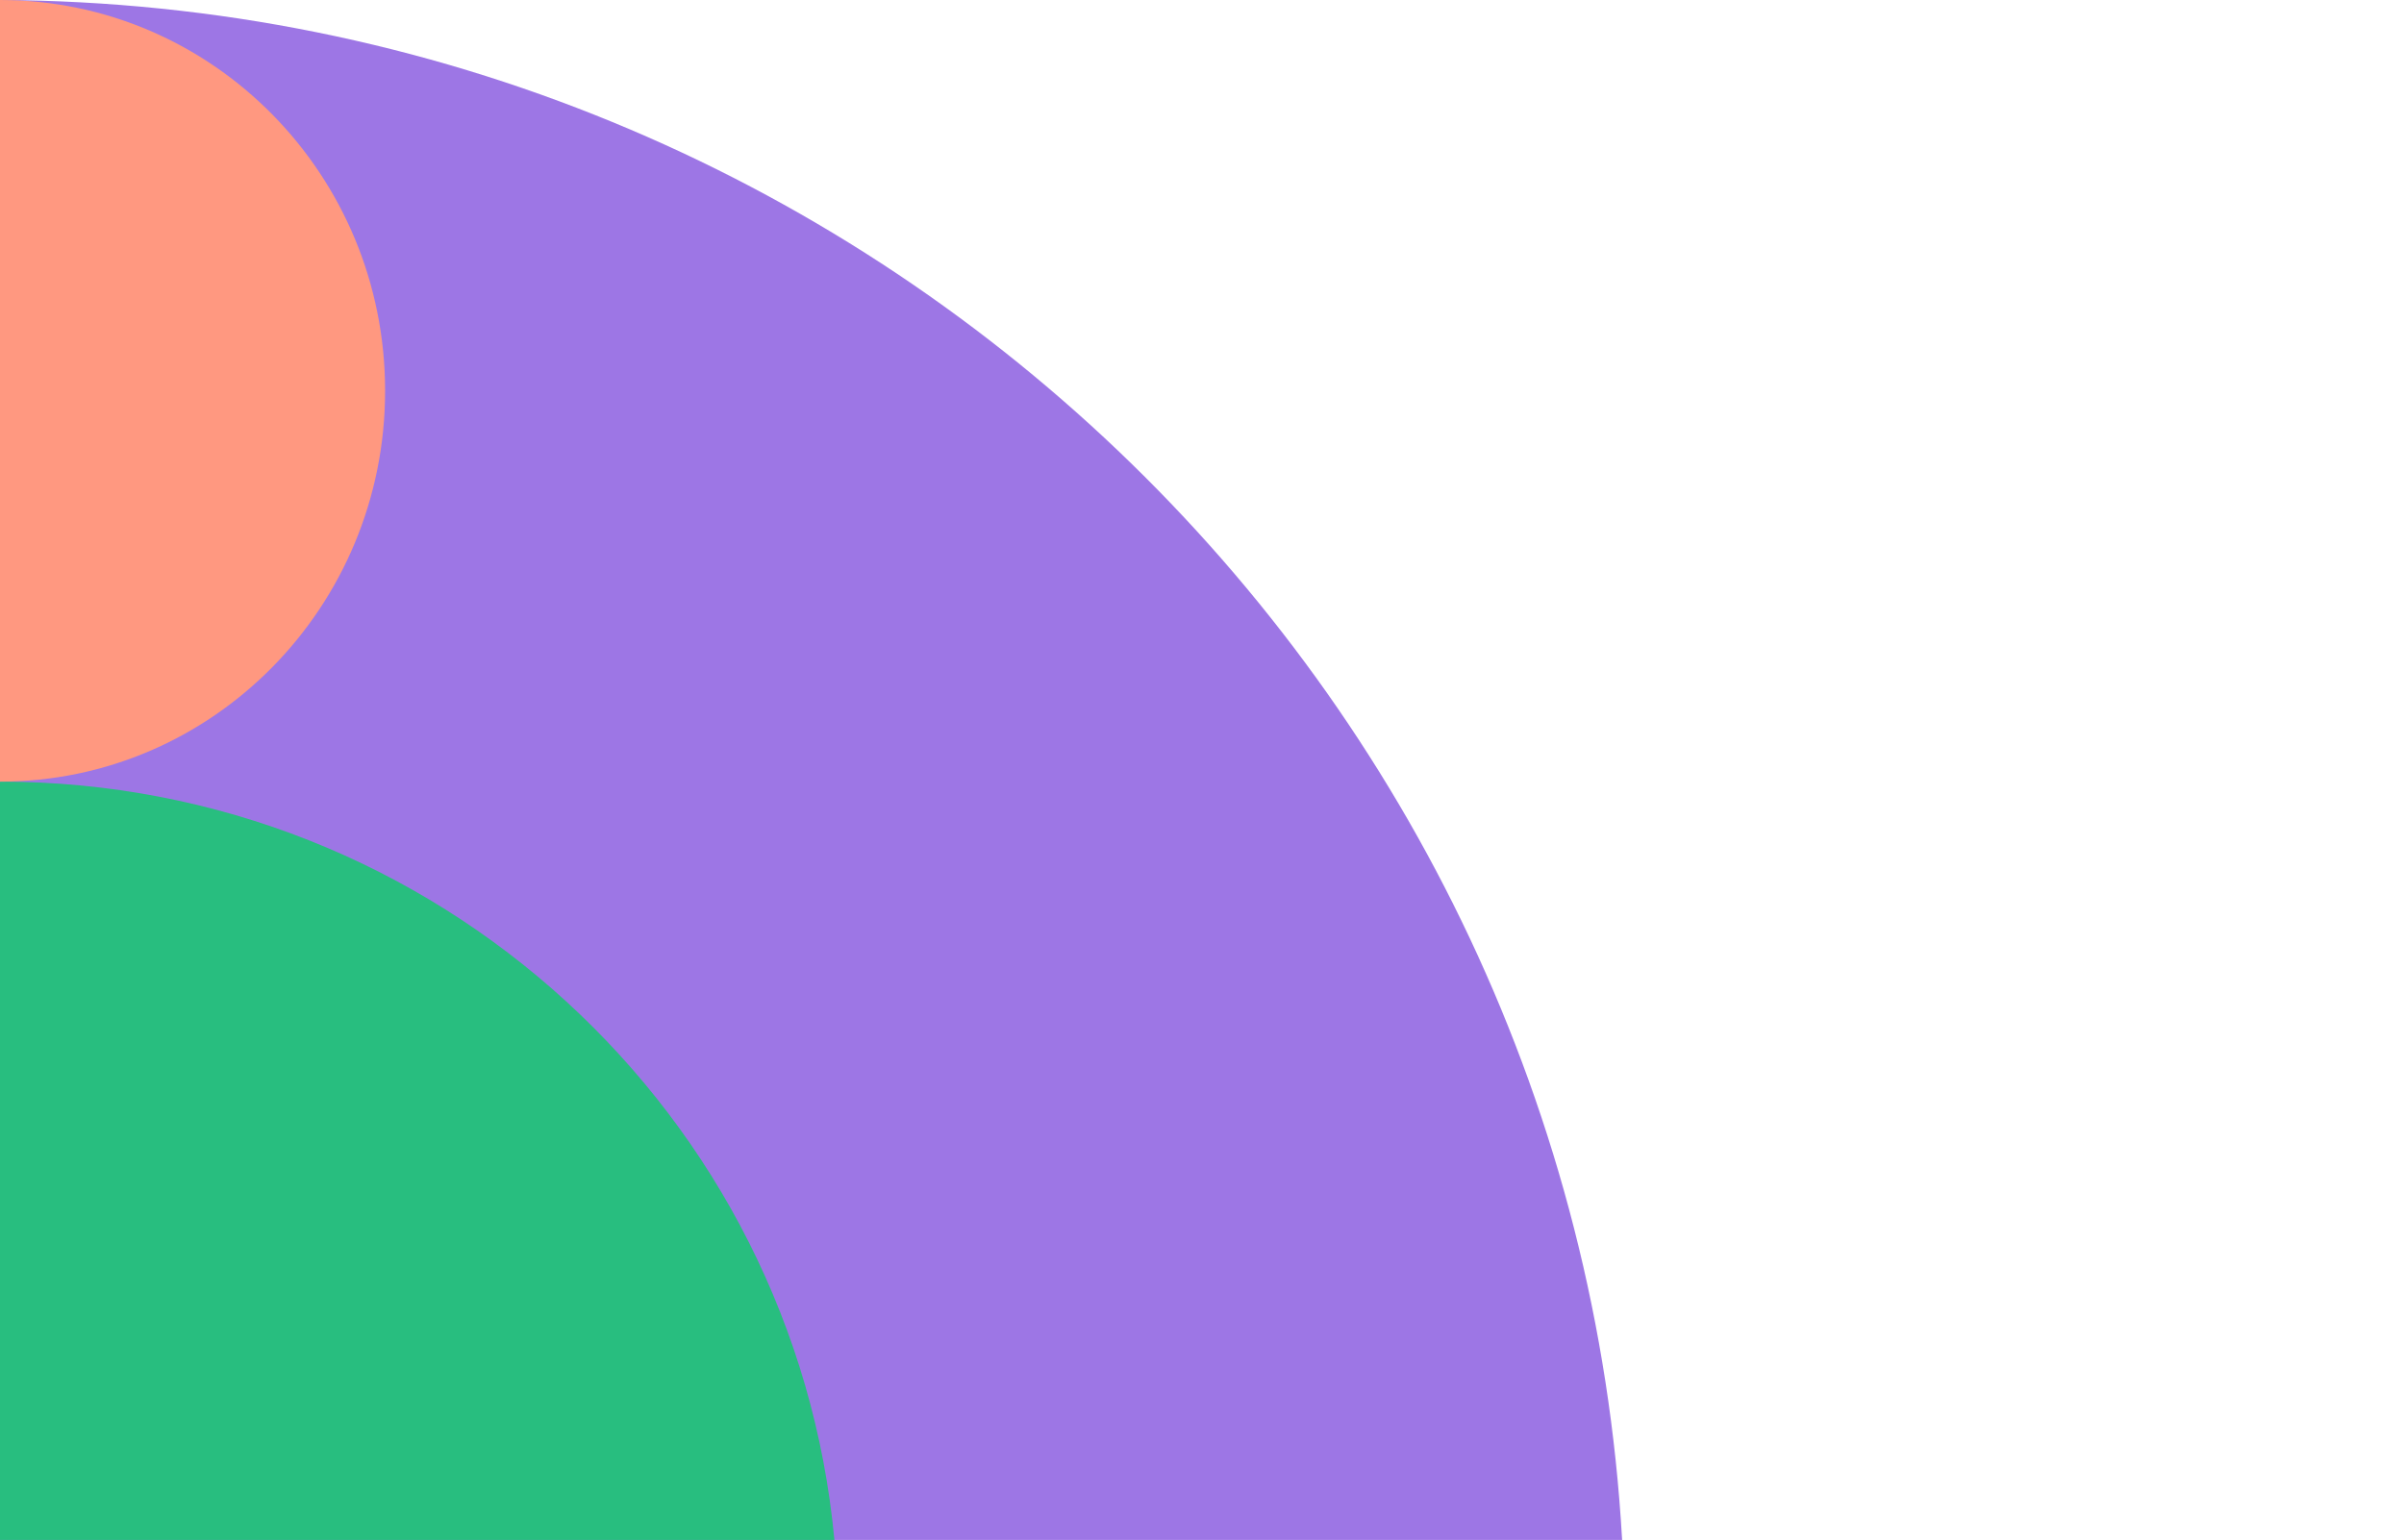 <svg width="412" height="264" viewBox="0 0 412 264" fill="none" xmlns="http://www.w3.org/2000/svg">
<path d="M278 264C269.671 117.241 148.536 0.71 0 0V264H278Z" fill="#9D76E5"/>
<path d="M143 264C136.23 191.087 74.801 134 0 134V264H143Z" fill="#28BE7F"/>
<path d="M66 67C66 29.995 36.452 0 0 0V134C36.452 134 66 104.005 66 67Z" fill="#FF9880"/>
</svg>
